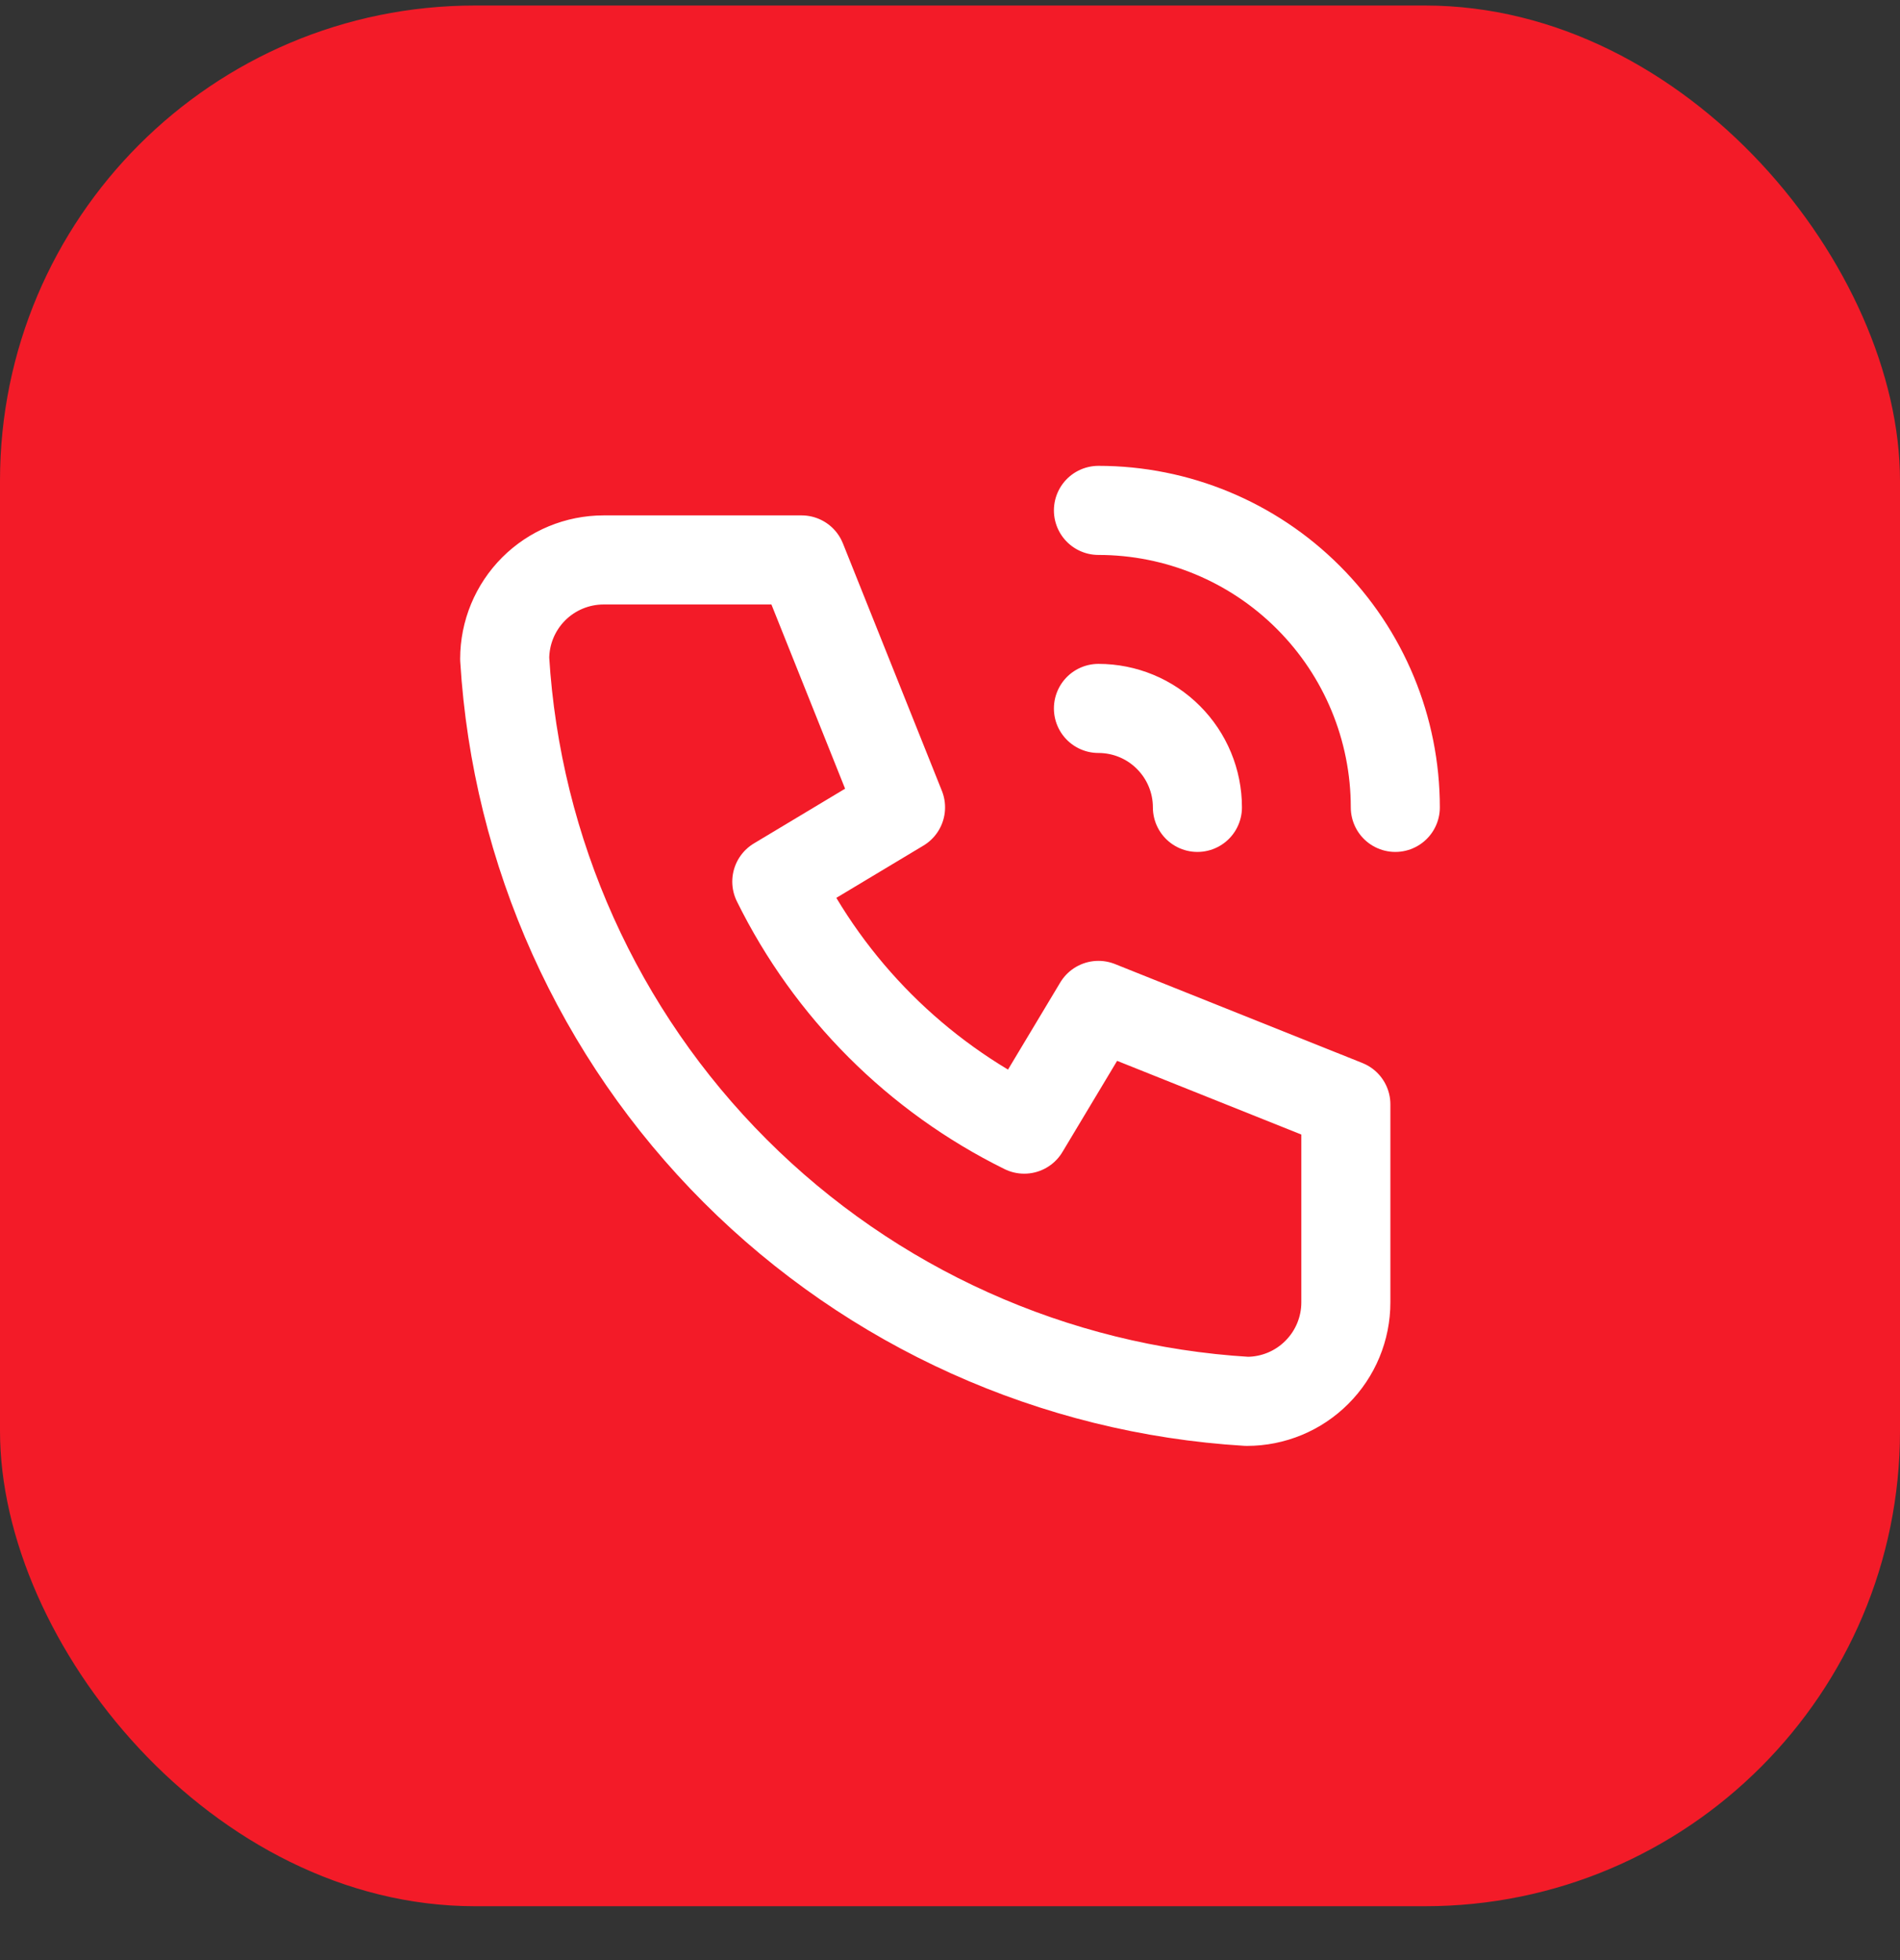 <svg width="32" height="33" viewBox="0 0 32 33" fill="none" xmlns="http://www.w3.org/2000/svg">
<rect x="0" y="0" width="32" height="33" fill="#333333" stroke="none"/>
<rect y="0.093" width="32" height="32" rx="8" fill="#F31B28"/>
<path d="M18.5 11.927C18.942 11.927 19.366 12.102 19.678 12.415C19.991 12.727 20.167 13.151 20.167 13.593M18.5 8.593C19.826 8.593 21.098 9.12 22.035 10.058C22.973 10.995 23.5 12.267 23.5 13.593M10.167 9.427H13.5L15.167 13.593L13.083 14.843C13.976 16.653 15.44 18.117 17.25 19.01L18.5 16.927L22.667 18.593V21.927C22.667 22.369 22.491 22.793 22.178 23.105C21.866 23.418 21.442 23.593 21 23.593C17.749 23.396 14.684 22.015 12.381 19.713C10.078 17.41 8.698 14.344 8.5 11.093C8.5 10.651 8.676 10.227 8.988 9.915C9.301 9.602 9.725 9.427 10.167 9.427Z" stroke="white" stroke-width="1.5" stroke-linecap="round" stroke-linejoin="round"/>
</svg>
